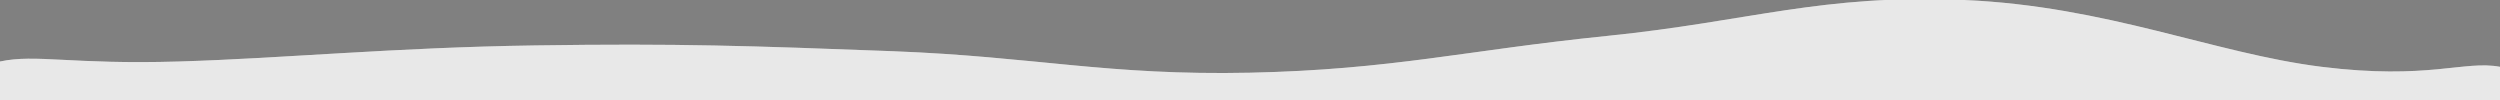 <svg xmlns="http://www.w3.org/2000/svg" class="ytp-heat-map-svg" height="100%" preserveAspectRatio="none" version="1.1" viewBox="0 0 1000 100" width="100%" style="height: 40px;"><rect x="0" y="0" width="1000" height="100" fill="#808080" stroke="none"/><defs><clipPath id="8"><path class="ytp-heat-map-path" d="M 0.0,100.0 C 0.0,92.3 -14.3,69.2 0.0,61.5 C 14.3,53.8 28.6,64.7 71.4,61.5 C 114.3,58.3 157.1,47.5 214.3,45.4 C 271.4,43.3 300.0,45.8 357.1,51.2 C 414.3,56.7 442.9,75.7 500.0,72.7 C 557.1,69.6 585.7,50.5 642.9,35.9 C 700.0,21.4 728.6,-6.2 785.7,0.0 C 842.9,6.2 885.7,53.4 928.6,66.8 C 971.4,80.1 985.7,60.1 1000.0,66.8 C 1014.3,73.4 1000.0,93.4 1000.0,100.0" fill="white"/></clipPath></defs><rect class="ytp-heat-map-graph" clip-path="url(#8)" fill="white" fill-opacity="0.4" height="100%" width="100%" x="0" y="0"/><rect class="ytp-heat-map-hover" clip-path="url(#8)" fill="white" fill-opacity="0.7" height="100%" width="100%" x="0" y="0"/><rect class="ytp-heat-map-play" clip-path="url(#8)" height="100%" x="0" y="0"/></svg>